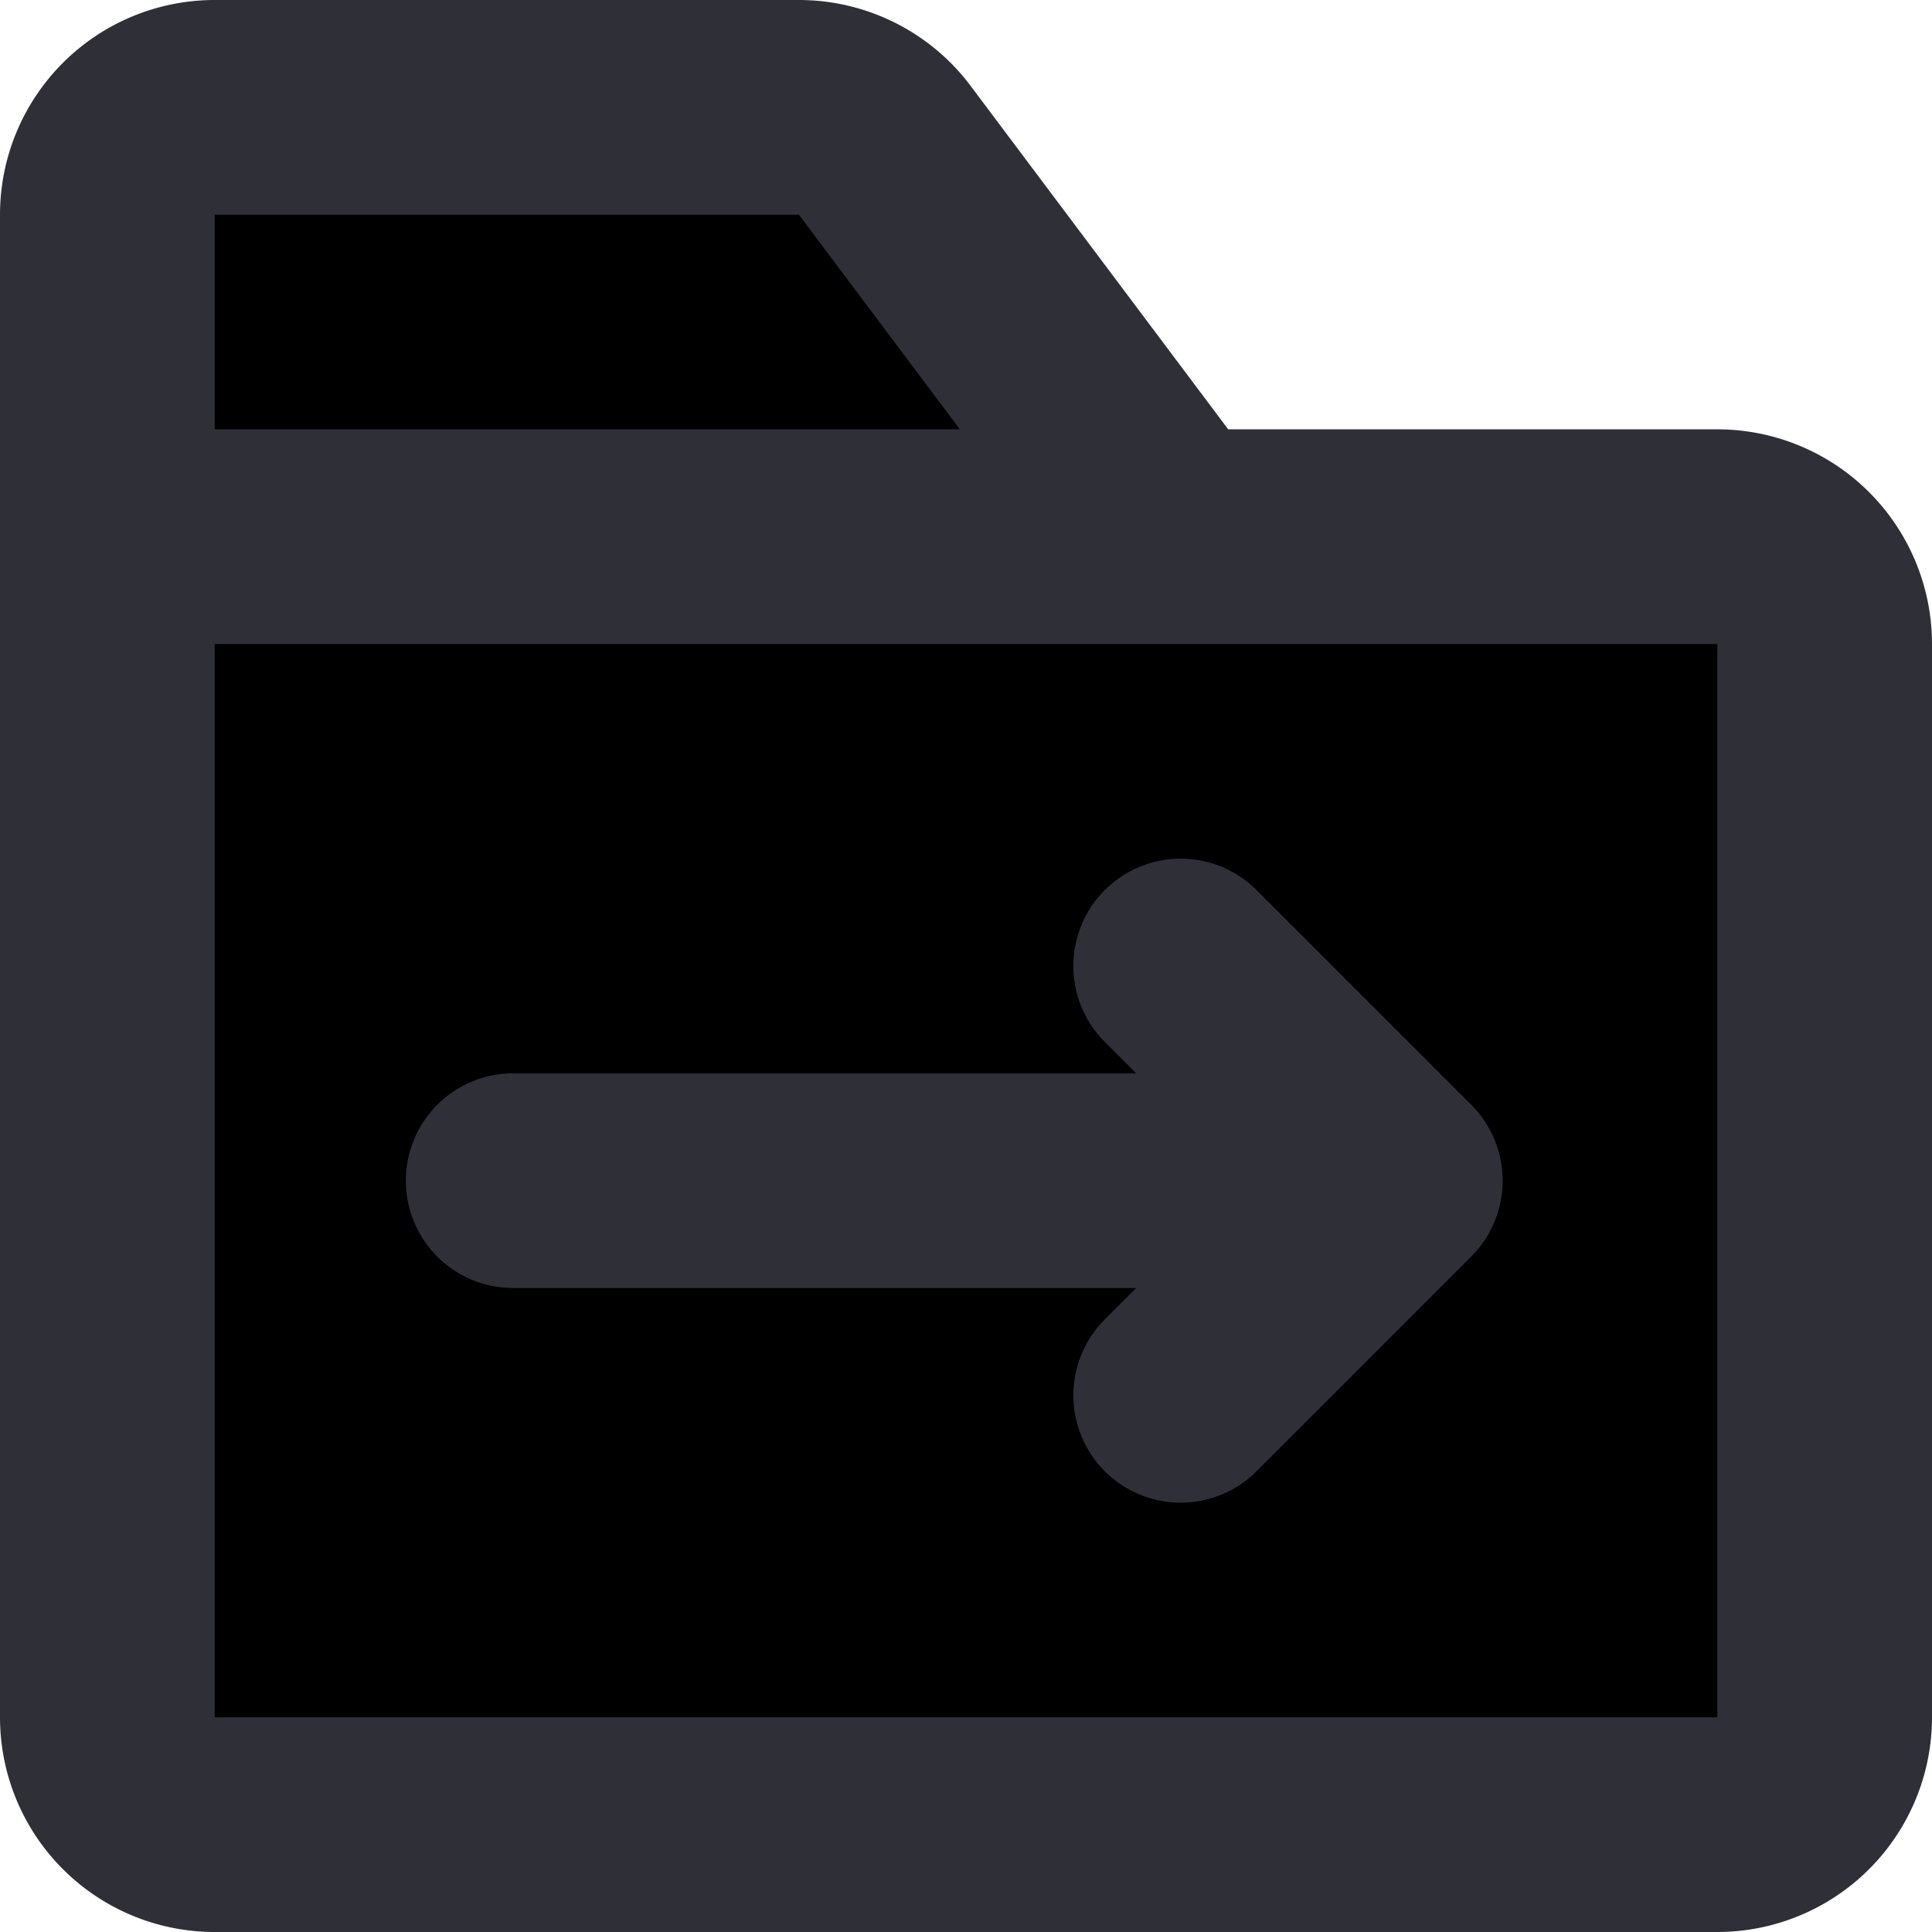 <svg fill="currentColor" height="18" viewBox="0 0 18 18" width="18" xmlns="http://www.w3.org/2000/svg"><path d="m1 5v11a1 1 0 0 0 1 1h14a1 1 0 0 0 1-1v-10a1 1 0 0 0 -1-1zm0 0v-3a1 1 0 0 1 1-1h5.443a1 1 0 0 1 .8.4l2.7 3.6zm10 4 2 2-2 2m1.5-2h-7.719" stroke="#2f2f38" stroke-linecap="round" stroke-linejoin="round" stroke-width="2"/></svg>